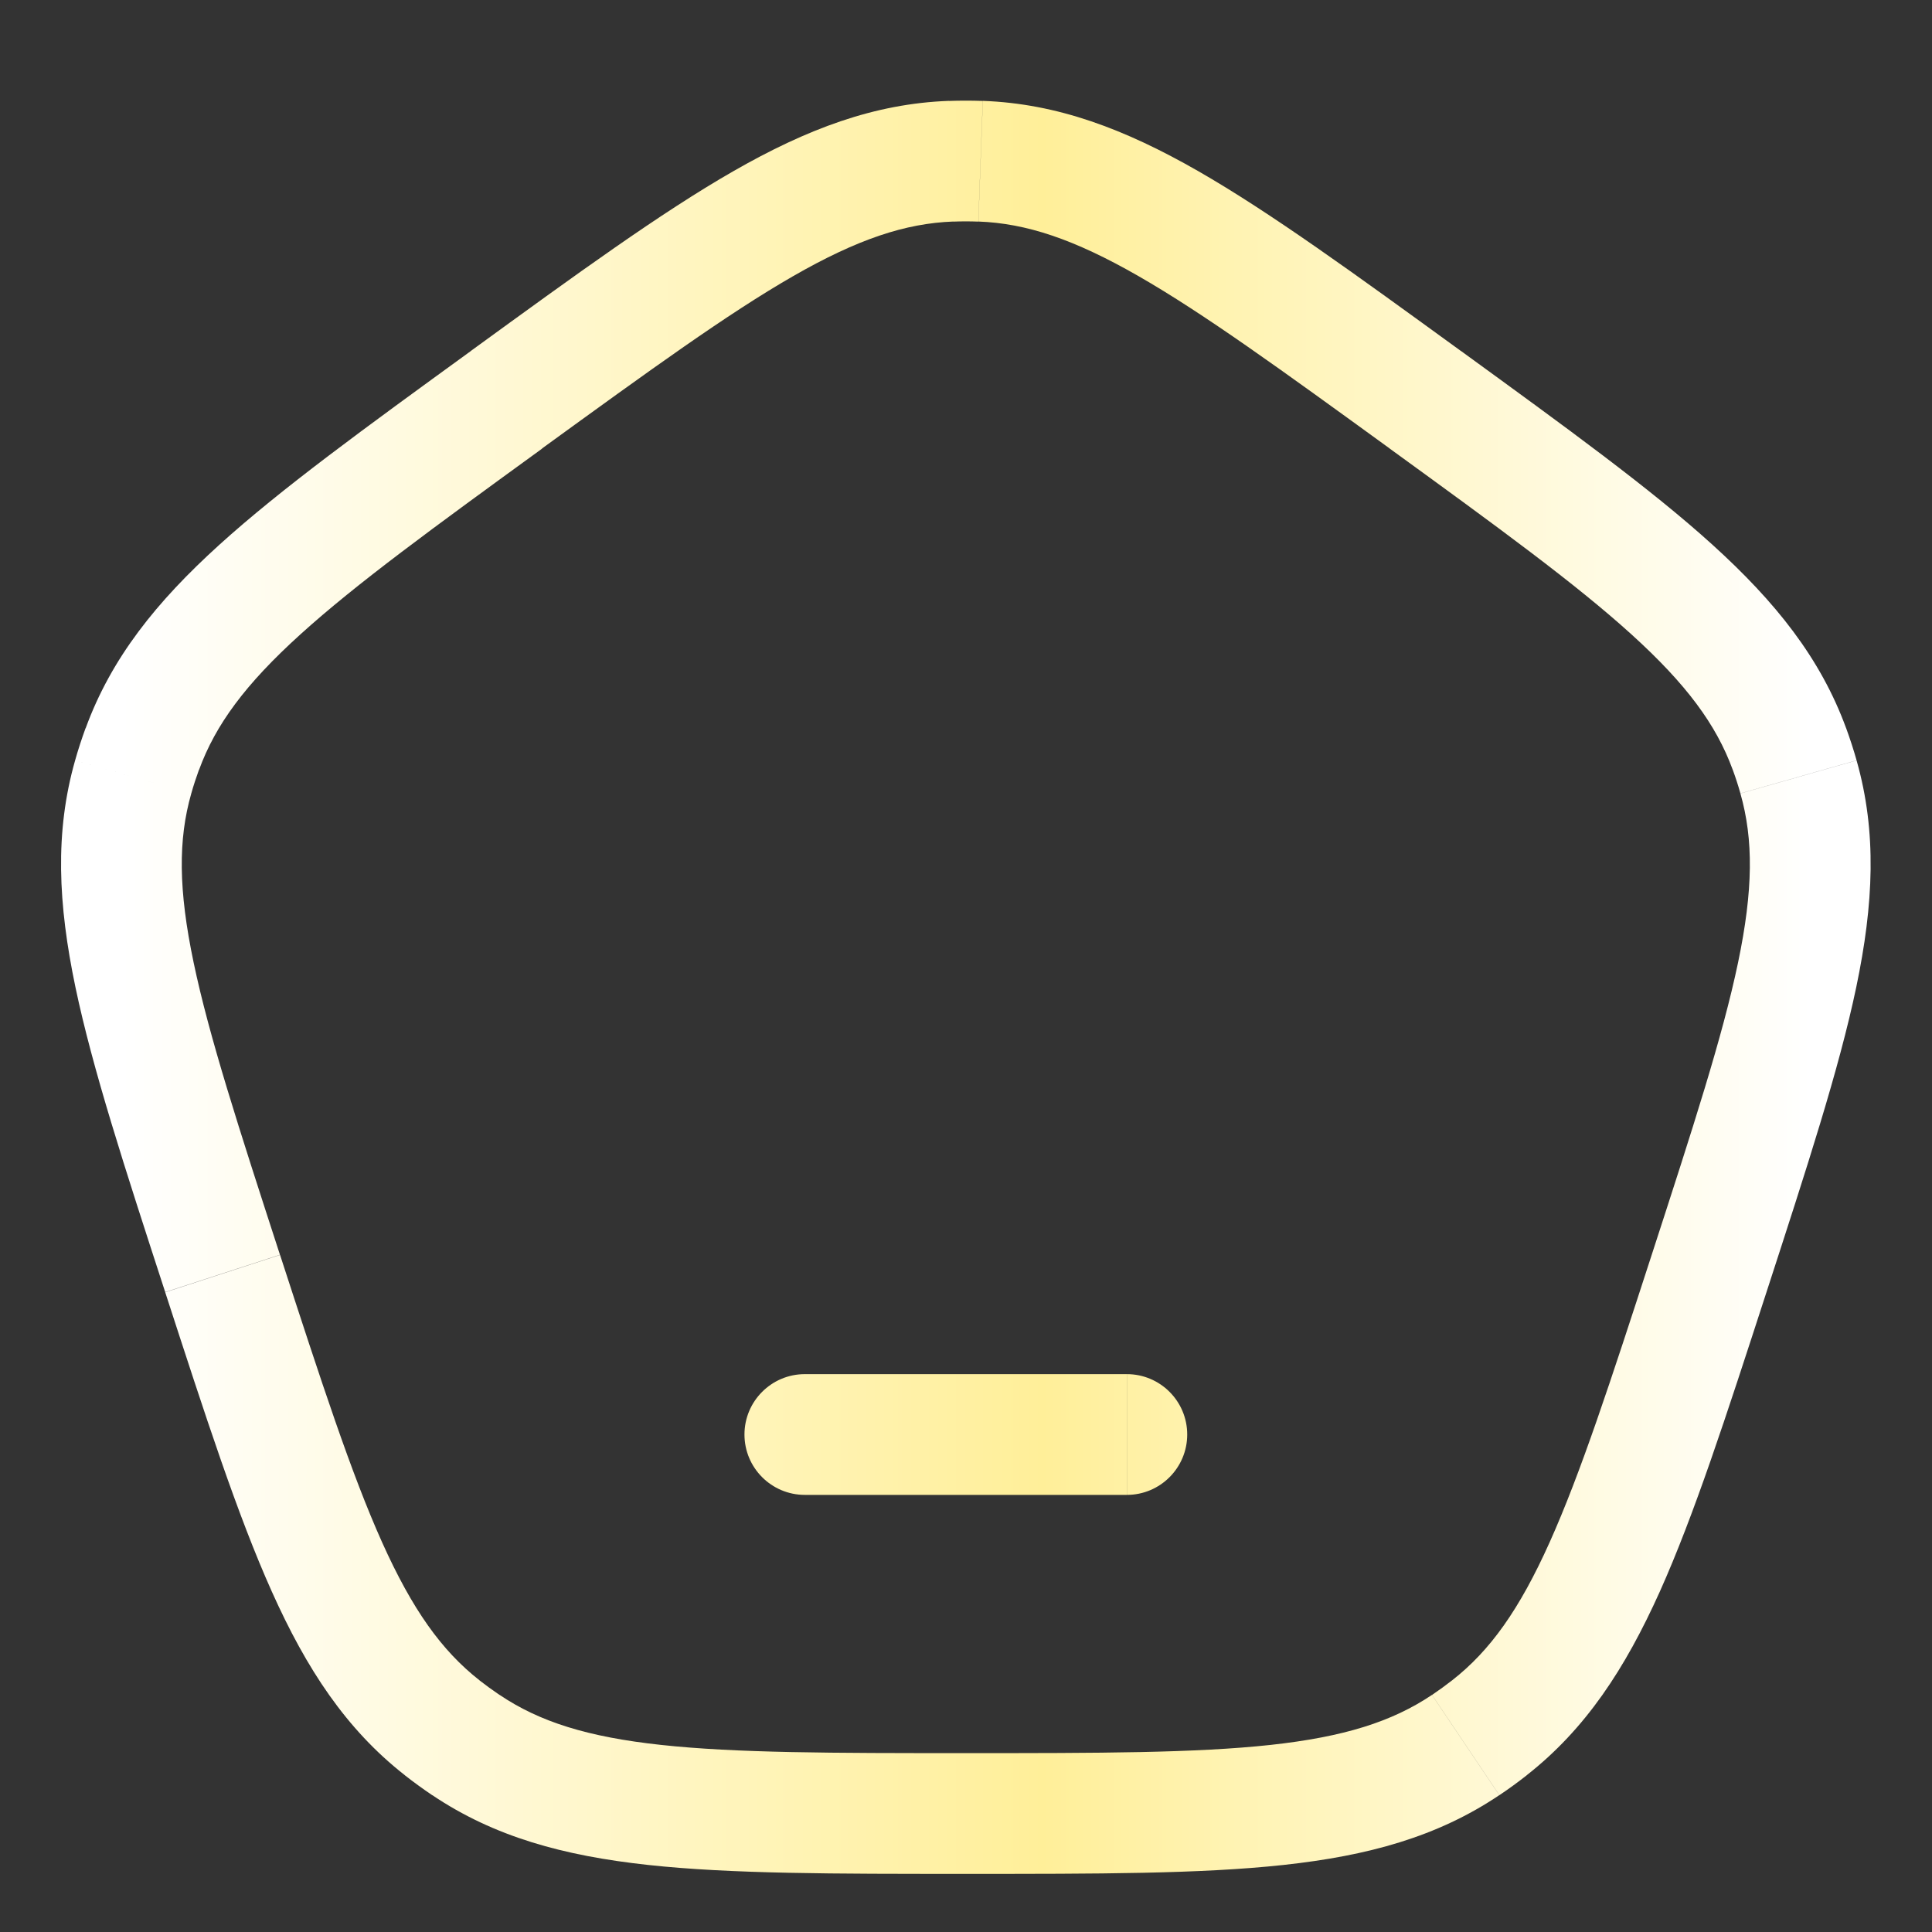 <?xml version="1.0" encoding="UTF-8"?>
<svg fill="none" viewBox="0 0 24 24" xmlns="http://www.w3.org/2000/svg">
<rect x="0" y="0" width="24" height="24" fill="#333333" stroke="none"/>
<path d="m2.767 15.82 0.713-0.232-0.713 0.232zm-1.111-6.168 0.721 0.205-0.721-0.205zm4.637-4.686-0.441-0.607 0.441 0.607zm-4.524 4.337 0.704 0.258-0.704-0.258zm4.021 12.375-0.418 0.623 0.418-0.623zm-0.297-0.215-0.463 0.59 0.463-0.59zm15.739-5.643-0.713-0.232 0.713 0.232zm-2.727 5.643 0.463 0.59-0.463-0.59zm-0.297 0.215 0.418 0.623-0.418-0.623zm-0.503-16.712 0.441-0.607-0.441 0.607zm4.524 4.337-0.704 0.258 0.704-0.258zm0.113 0.349-0.721 0.205 0.721-0.205zm-10.16-7.648-0.028 0.75 0.028-0.75zm-0.367 0 0.028 0.75-0.028-0.75zm-1.817 15.066c-0.414 0-0.75 0.336-0.75 0.75 0 0.414 0.336 0.75 0.75 0.75v-1.5zm4 1.5c0.414 0 0.75-0.336 0.75-0.75 0-0.414-0.336-0.75-0.75-0.75v1.5zm-10.52-2.982c-0.514-1.583-0.881-2.714-1.073-3.632-0.189-0.901-0.193-1.526-0.029-2.099l-1.443-0.411c-0.254 0.892-0.212 1.784 0.004 2.817 0.213 1.016 0.61 2.236 1.115 3.788l1.427-0.464zm2.373-11.229c-1.32 0.959-2.359 1.713-3.128 2.41-0.782 0.709-1.34 1.405-1.659 2.277l1.409 0.516c0.205-0.56 0.575-1.063 1.258-1.681 0.695-0.63 1.656-1.329 3.003-2.308l-0.882-1.214zm-3.475 5.498c0.028-0.1 0.061-0.199 0.096-0.296l-1.409-0.516c-0.048 0.132-0.092 0.266-0.13 0.401l1.443 0.411zm9.622 11.921c-1.665 0-2.853-0.001-3.786-0.102-0.915-0.099-1.511-0.288-2.005-0.621l-0.837 1.245c0.77 0.518 1.631 0.753 2.68 0.867 1.032 0.112 2.315 0.111 3.947 0.111v-1.5zm-9.946-5.726c0.504 1.552 0.9 2.773 1.325 3.72 0.432 0.963 0.922 1.709 1.653 2.281l0.926-1.18c-0.469-0.368-0.833-0.876-1.21-1.715-0.384-0.856-0.752-1.986-1.267-3.569l-1.427 0.464zm4.155 5.004c-0.086-0.058-0.17-0.119-0.252-0.183l-0.926 1.18c0.111 0.087 0.224 0.169 0.341 0.248l0.837-1.245zm14.311-5.468c-0.514 1.583-0.883 2.713-1.267 3.569-0.377 0.84-0.741 1.348-1.21 1.715l0.925 1.18c0.73-0.573 1.22-1.319 1.653-2.281 0.425-0.947 0.821-2.168 1.325-3.72l-1.427-0.464zm-8.52 7.69c1.632 0 2.915 1e-3 3.947-0.111 1.049-0.114 1.91-0.349 2.68-0.867l-0.837-1.245c-0.495 0.332-1.09 0.521-2.005 0.621-0.933 0.101-2.121 0.102-3.786 0.102v1.5zm6.043-2.406c-0.082 0.064-0.166 0.125-0.252 0.183l0.837 1.245c0.117-0.078 0.23-0.161 0.341-0.248l-0.925-1.18zm-0.778-15.3c1.347 0.978 2.308 1.678 3.003 2.308 0.682 0.618 1.053 1.121 1.258 1.681l1.409-0.516c-0.319-0.871-0.877-1.568-1.659-2.277-0.769-0.697-1.808-1.45-3.128-2.41l-0.882 1.214zm4.681 10.479c0.504-1.552 0.902-2.772 1.115-3.788 0.216-1.033 0.258-1.925 4e-3 -2.817l-1.443 0.411c0.163 0.573 0.159 1.198-0.029 2.099-0.192 0.918-0.559 2.049-1.073 3.632l1.427 0.464zm-0.42-6.491c0.036 0.098 0.068 0.196 0.096 0.296l1.443-0.411c-0.038-0.135-0.082-0.269-0.13-0.401l-1.409 0.516zm-3.379-5.202c-1.32-0.959-2.358-1.714-3.258-2.231-0.916-0.525-1.751-0.84-2.678-0.874l-0.055 1.499c0.595 0.022 1.188 0.219 1.987 0.677 0.814 0.467 1.776 1.165 3.123 2.143l0.882-1.214zm-11.413 1.214c1.347-0.978 2.309-1.676 3.123-2.143 0.798-0.458 1.392-0.655 1.987-0.677l-0.055-1.499c-0.927 0.034-1.762 0.349-2.678 0.874-0.9 0.516-1.938 1.271-3.258 2.231l0.882 1.214zm5.476-4.318c-0.141-0.005-0.281-0.005-0.422 0l0.055 1.499c0.104-0.004 0.208-0.004 0.312 0l0.055-1.499zm-2.211 17.316h4v-1.5h-4v1.5z" fill="url(#a)"/>
<defs>
<linearGradient id="a" x1="1.51" x2="22.49" y1="12.264" y2="12.264" gradientUnits="userSpaceOnUse">
<stop stop-color="#fff" offset="0"/>
<stop stop-color="#FFEF99" offset=".545"/>
<stop stop-color="#fff" offset="1"/>
</linearGradient>
</defs>
</svg>
